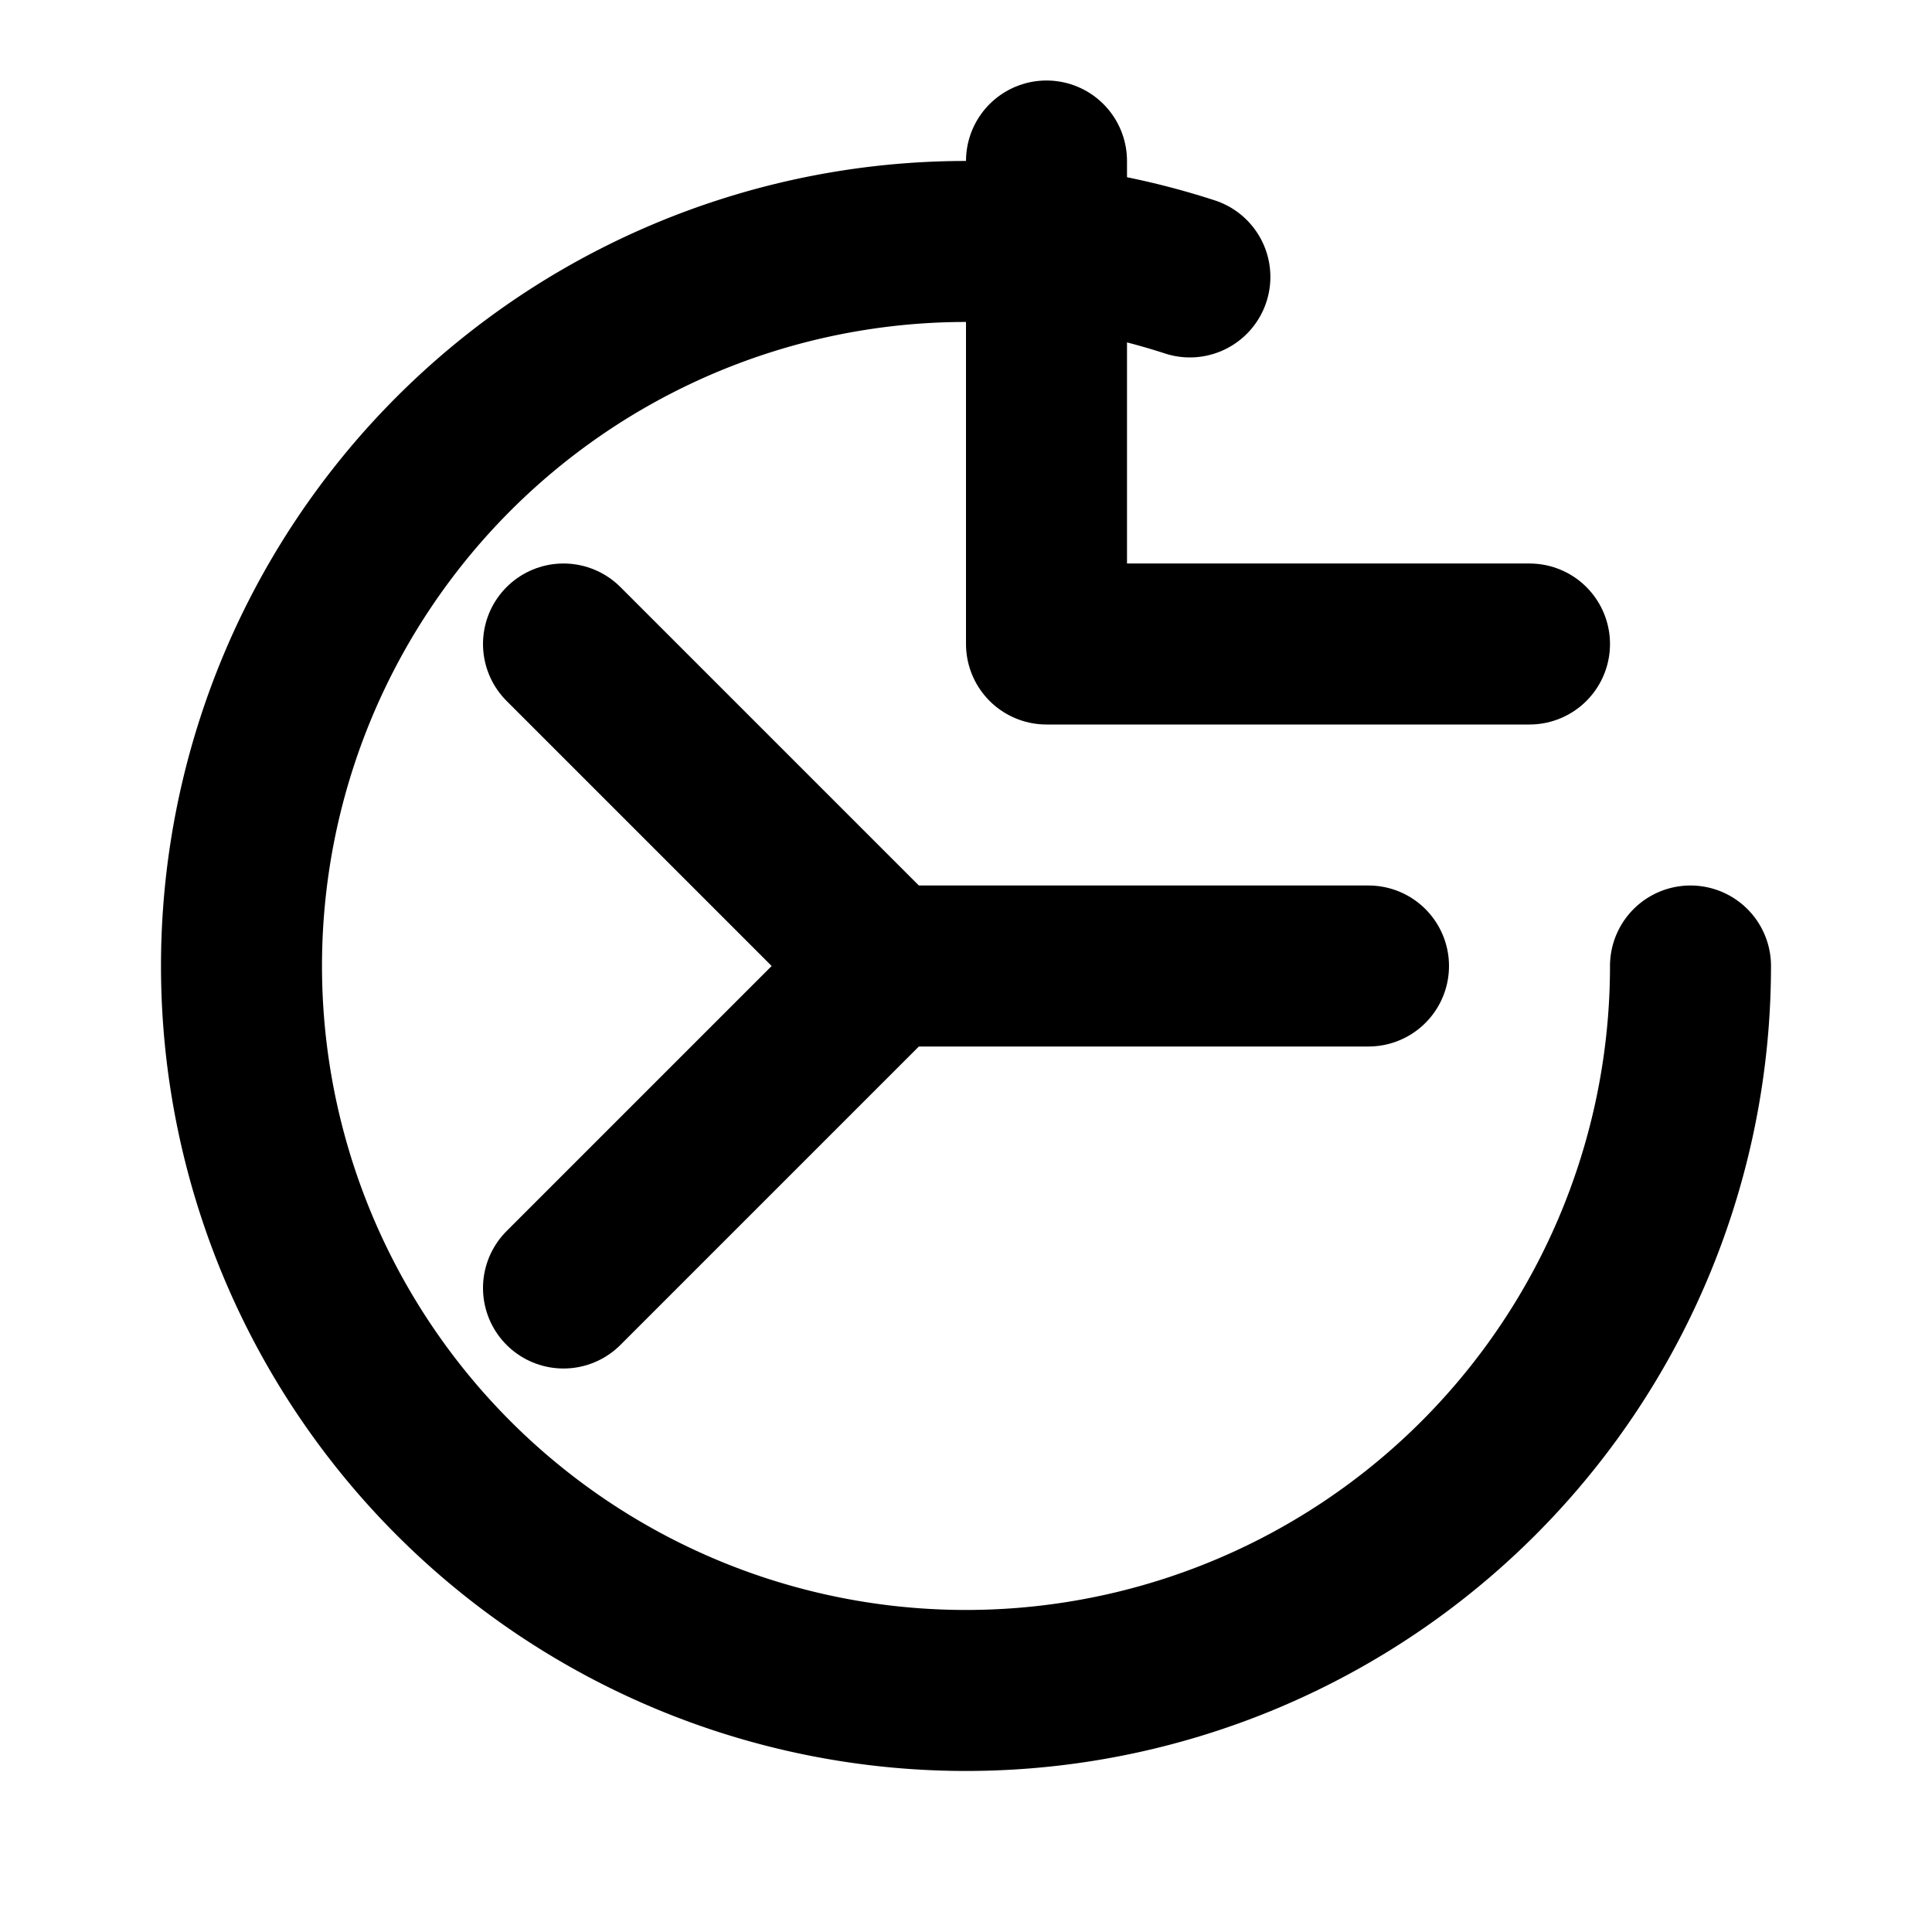 <svg xmlns="http://www.w3.org/2000/svg" viewBox="0 0 24 24" fill="none" stroke="currentColor" stroke-width="2" stroke-linecap="round" stroke-linejoin="round">
  <path d="M21 12a9 9 0 1 1-6.219-8.56"/>
  <path d="M13 2v6h6"/>
  <path d="M7 8l4 4-4 4"/>
  <path d="M11 12h6"/>
</svg>